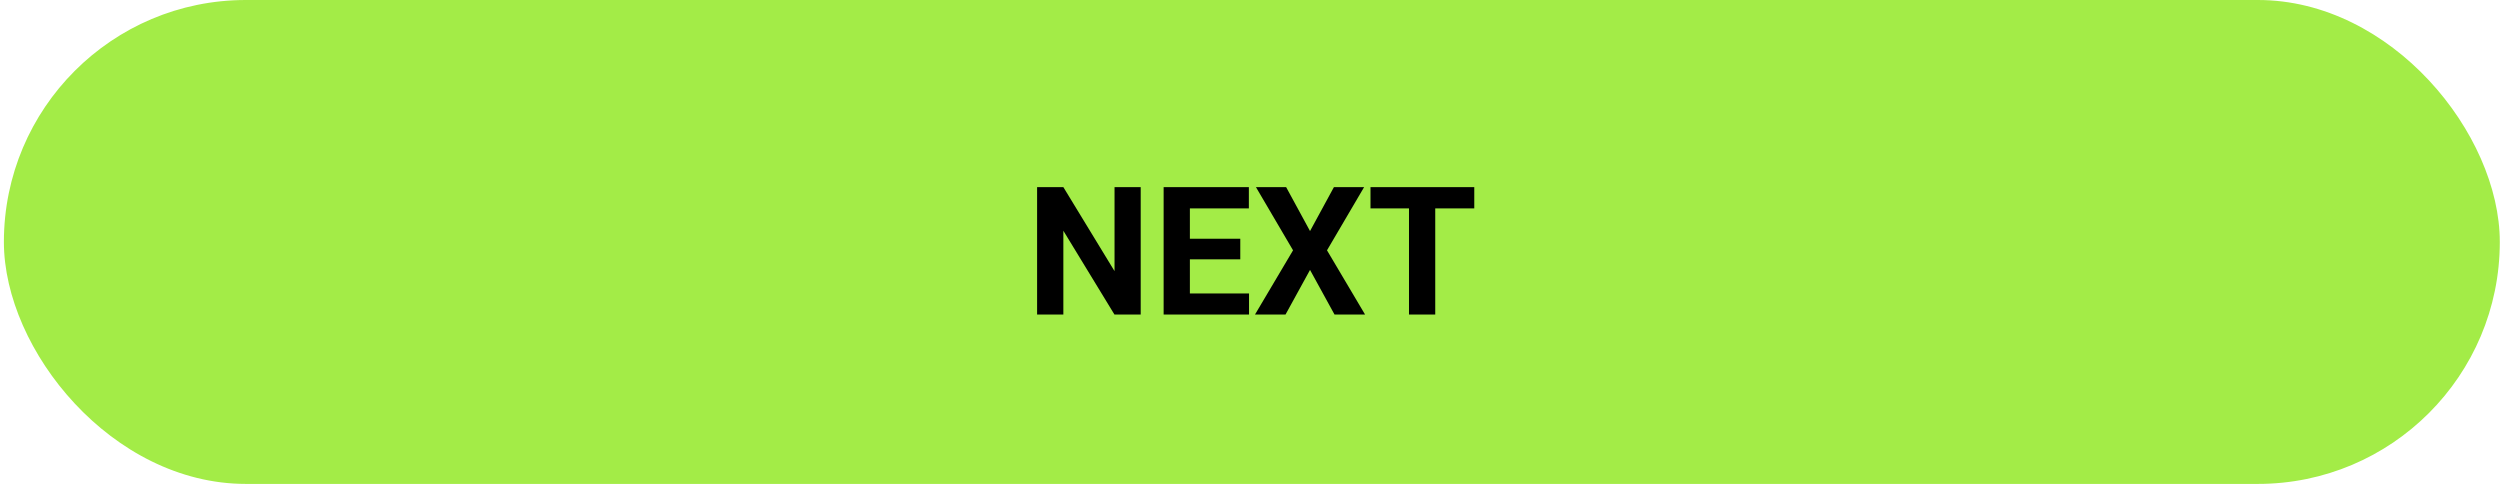 <svg width="279" height="55" viewBox="0 0 279 55" fill="none" xmlns="http://www.w3.org/2000/svg">
<rect x="0.434" width="278.544" height="54.005" rx="27.003" fill="#A3EC47"/>
<path d="M127.302 35.103H124.373L118.67 25.748V35.103H115.74V20.884H118.67L124.382 30.259V20.884L127.302 20.884V35.103ZM138.416 28.941H132.791V32.749H139.392V35.103H129.861V20.884H139.373V23.257H132.791V26.646H138.416V28.941ZM146.199 25.787L148.865 20.884H152.234L148.093 27.935L152.341 35.103H148.933L146.199 30.123L143.464 35.103H140.056L144.304 27.935L140.164 20.884H143.533L146.199 25.787ZM164.529 23.257H160.173V35.103H157.244V23.257H152.947V20.884H164.529V23.257Z" fill="black"/>
</svg>

